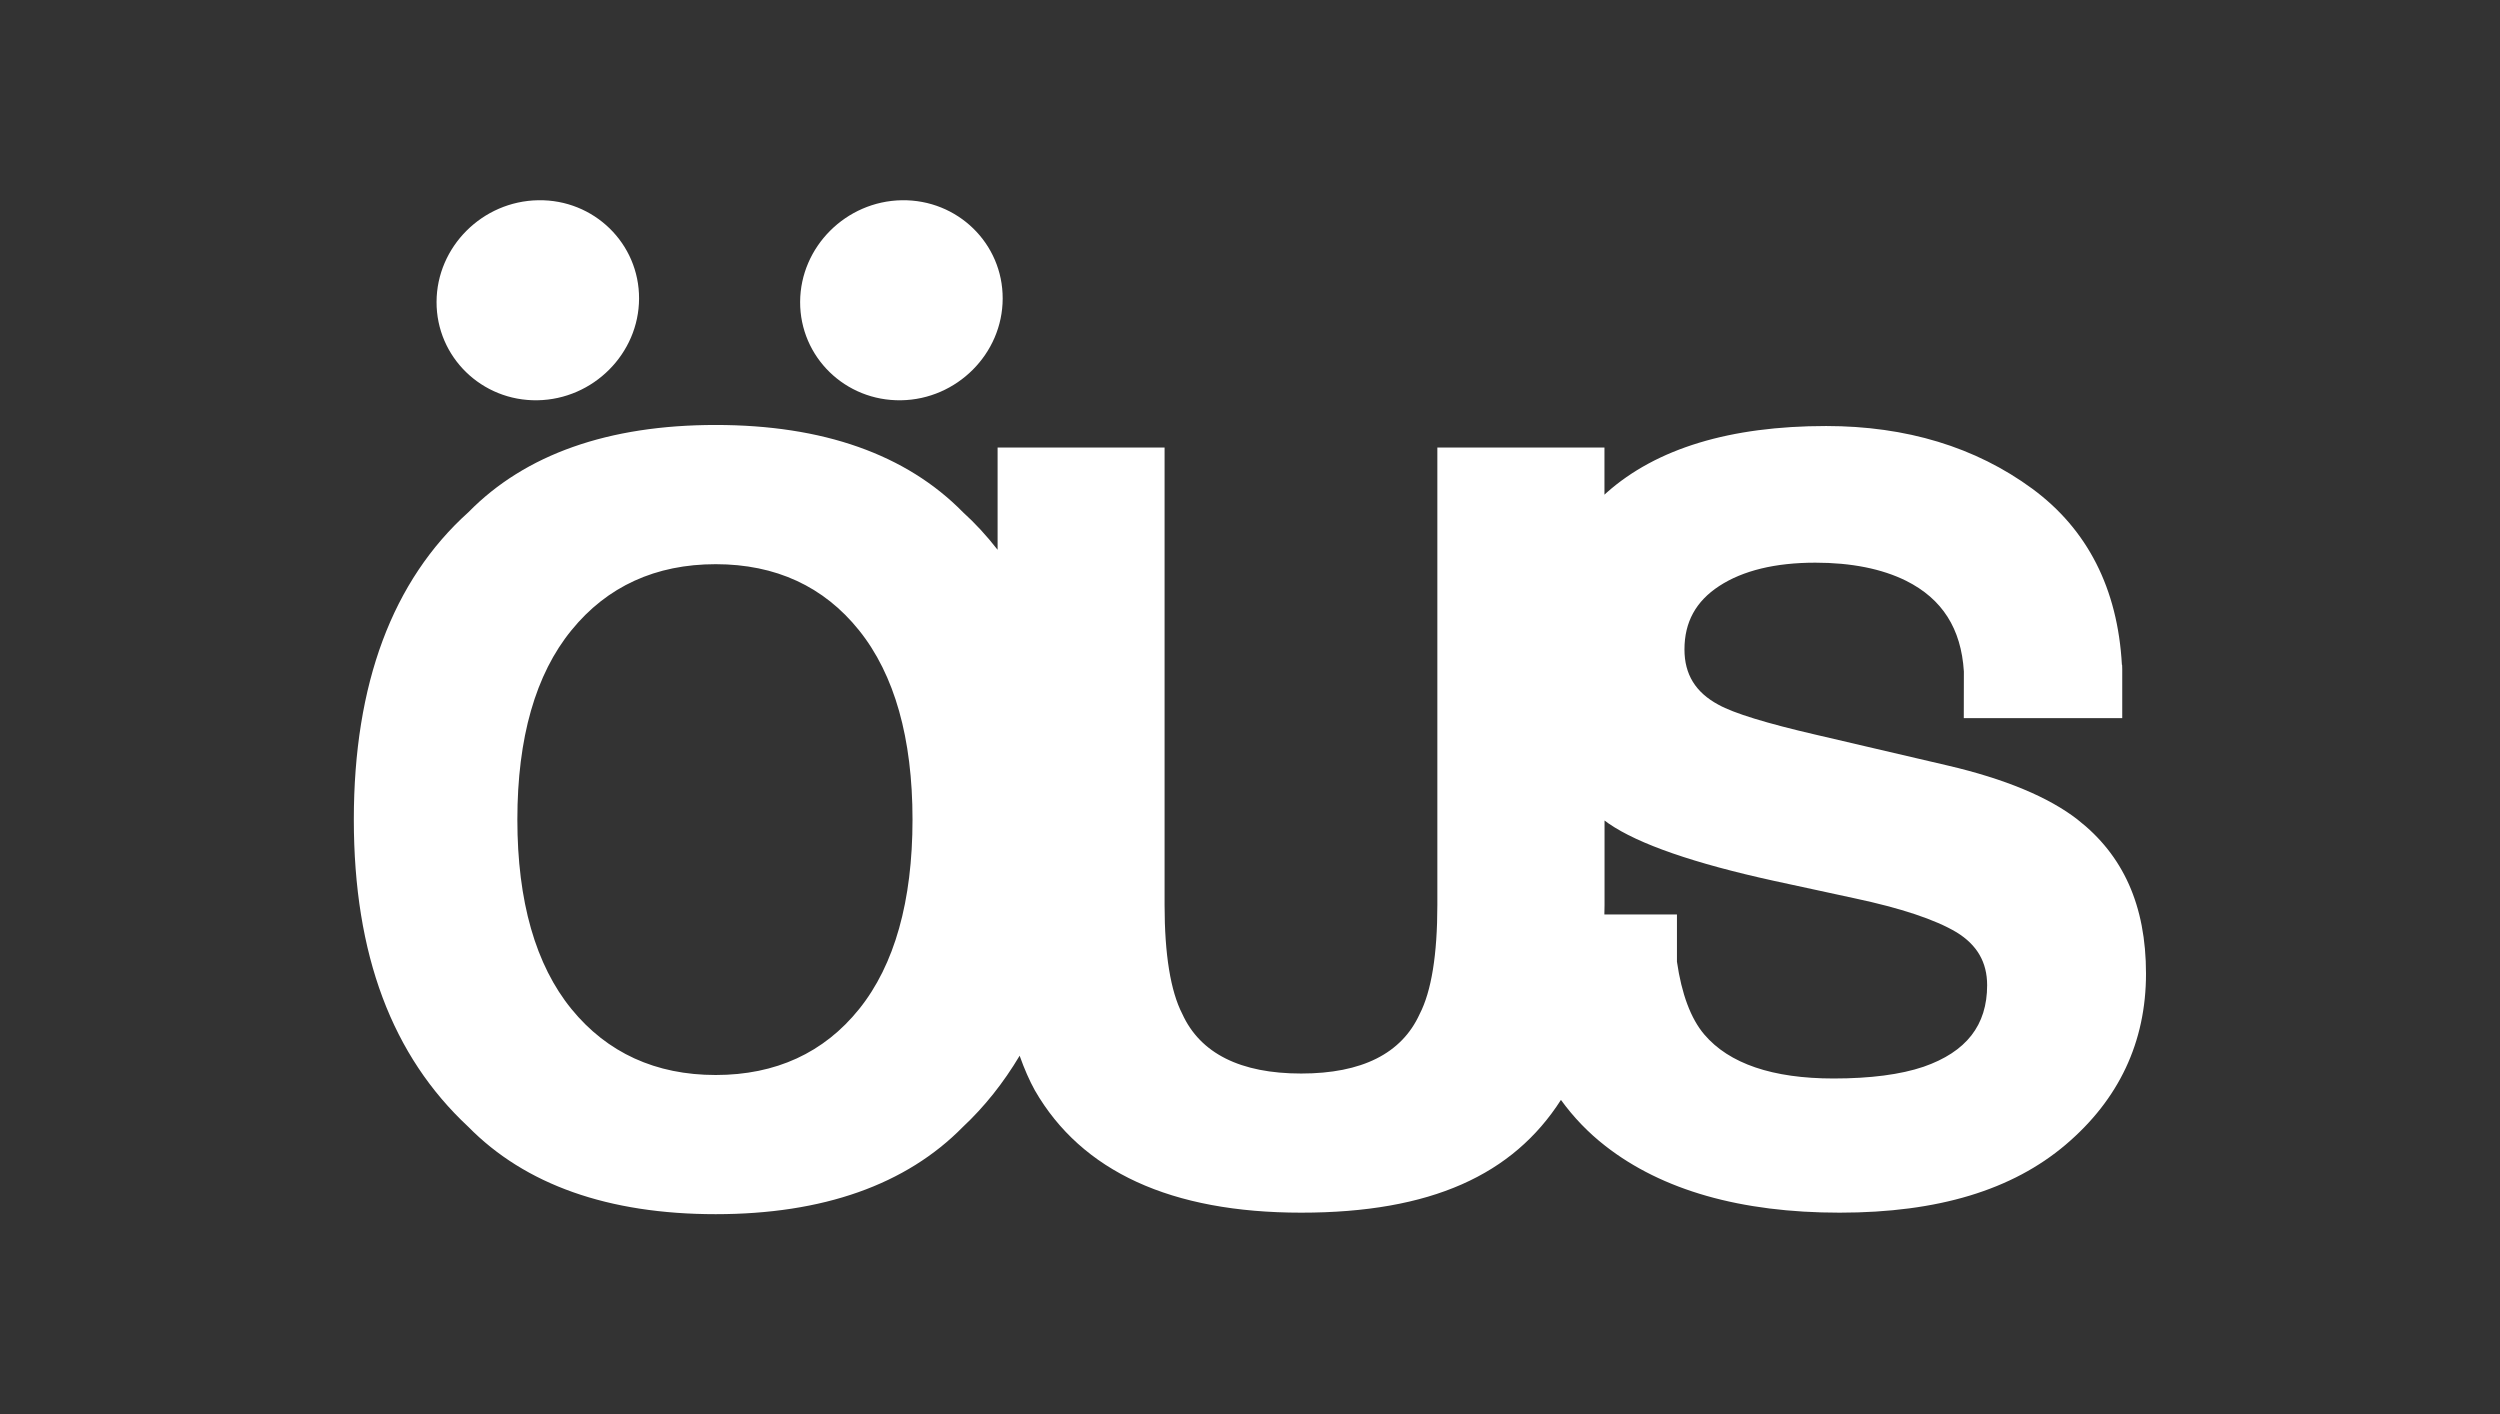 <?xml version="1.0" encoding="UTF-8"?>
<svg id="Layer_1" data-name="Layer 1" xmlns="http://www.w3.org/2000/svg" viewBox="0 0 595.28 336.79">
  <rect x="0" y="0" width="595.28" height="336.79" fill="#333333" stroke="none"/>
  <defs>
    <style>
      .cls-1 {
        fill: #fff;
        stroke-width: 0px;
      }
    </style>
  </defs>
  <path class="cls-1" d="M127.98,95.31c13.28-.22,24.14-11.11,24.19-24.2.05-13.13-10.74-23.66-24.01-23.43-13.29.21-24.17,11.08-24.21,24.2-.05,13.11,10.75,23.65,24.03,23.43Z"/>
  <path class="cls-1" d="M214.58,95.31c13.27-.21,24.14-11.1,24.17-24.2.05-13.12-10.73-23.64-24.03-23.43-13.26.22-24.15,11.08-24.2,24.2-.05,13.11,10.73,23.65,24.05,23.43Z"/>
  <path class="cls-1" d="M494.75,195.19c-6.91-5.39-17.38-9.74-31.11-12.94l-31.16-7.28c-11.81-2.73-19.66-5.14-23.3-7.17-5.45-2.93-8.09-7.22-8.09-13.16,0-6.51,2.71-11.47,8.29-15.11,5.64-3.68,13.35-5.55,22.88-5.55,8.56,0,15.85,1.46,21.6,4.31,8.62,4.31,13.12,11.39,13.76,21.6l-.02,11.11h37.73v-11.68l-.03-1.02h-.05c-1-18.15-8.19-32.26-21.35-41.94-13.48-9.9-29.99-14.92-49.07-14.92-22.84,0-40.41,5.33-52.27,15.87-.18.16-.36.32-.52.48v-11.23h-39.79v108.9c0,11.84-1.41,20.58-4.22,26.01-4.28,9.4-13.77,14.15-28.2,14.15s-24.03-4.76-28.32-14.21c-2.77-5.37-4.21-14.12-4.21-25.95v-108.9h-39.76v24.35c-2.66-3.41-5.37-6.34-8.21-8.91-13.54-13.81-33.38-20.81-58.92-20.81s-45.37,7-58.86,20.76c-18.1,16.26-27.3,40.89-27.3,73.19s9.17,56.31,27.24,73.15c13.56,13.81,33.38,20.82,58.92,20.82s45.36-7.01,58.87-20.78c5.11-4.78,9.64-10.46,13.51-16.95,1.14,3.22,2.34,5.93,3.63,8.26,11.13,19.32,32.47,29.11,63.41,29.11s50.44-9.03,61.85-26.85c2.97,4.11,6.51,7.8,10.57,10.96,13.51,10.55,32.27,15.89,55.78,15.89s41.13-5.43,53.8-16.16c12.7-10.77,19.16-24.46,19.16-40.75s-5.46-28.24-16.26-36.66ZM382.02,217.74c.01-.32.04-1.88.04-2.21v-20.16c.32.26.65.5,1.01.74,7.13,4.9,20.37,9.47,39.29,13.62l19.22,4.16c11.06,2.35,19.25,5.08,24.3,8.1,4.9,3.01,7.28,7.13,7.28,12.6,0,9.54-4.96,15.88-15.15,19.42-5.45,1.85-12.66,2.79-21.42,2.79-14.51,0-24.87-3.53-30.78-10.48-3.22-3.78-5.4-9.67-6.51-17.33v-11.25h-17.27ZM204.56,240.28c-8.37,10.41-19.86,15.69-34.14,15.69s-25.84-5.28-34.34-15.7c-8.55-10.48-12.89-25.67-12.89-45.12s4.33-34.62,12.89-45.09c8.5-10.45,20.06-15.72,34.34-15.72s25.77,5.3,34.14,15.76c8.44,10.52,12.72,25.68,12.72,45.05s-4.28,34.65-12.72,45.13Z"/>
</svg>